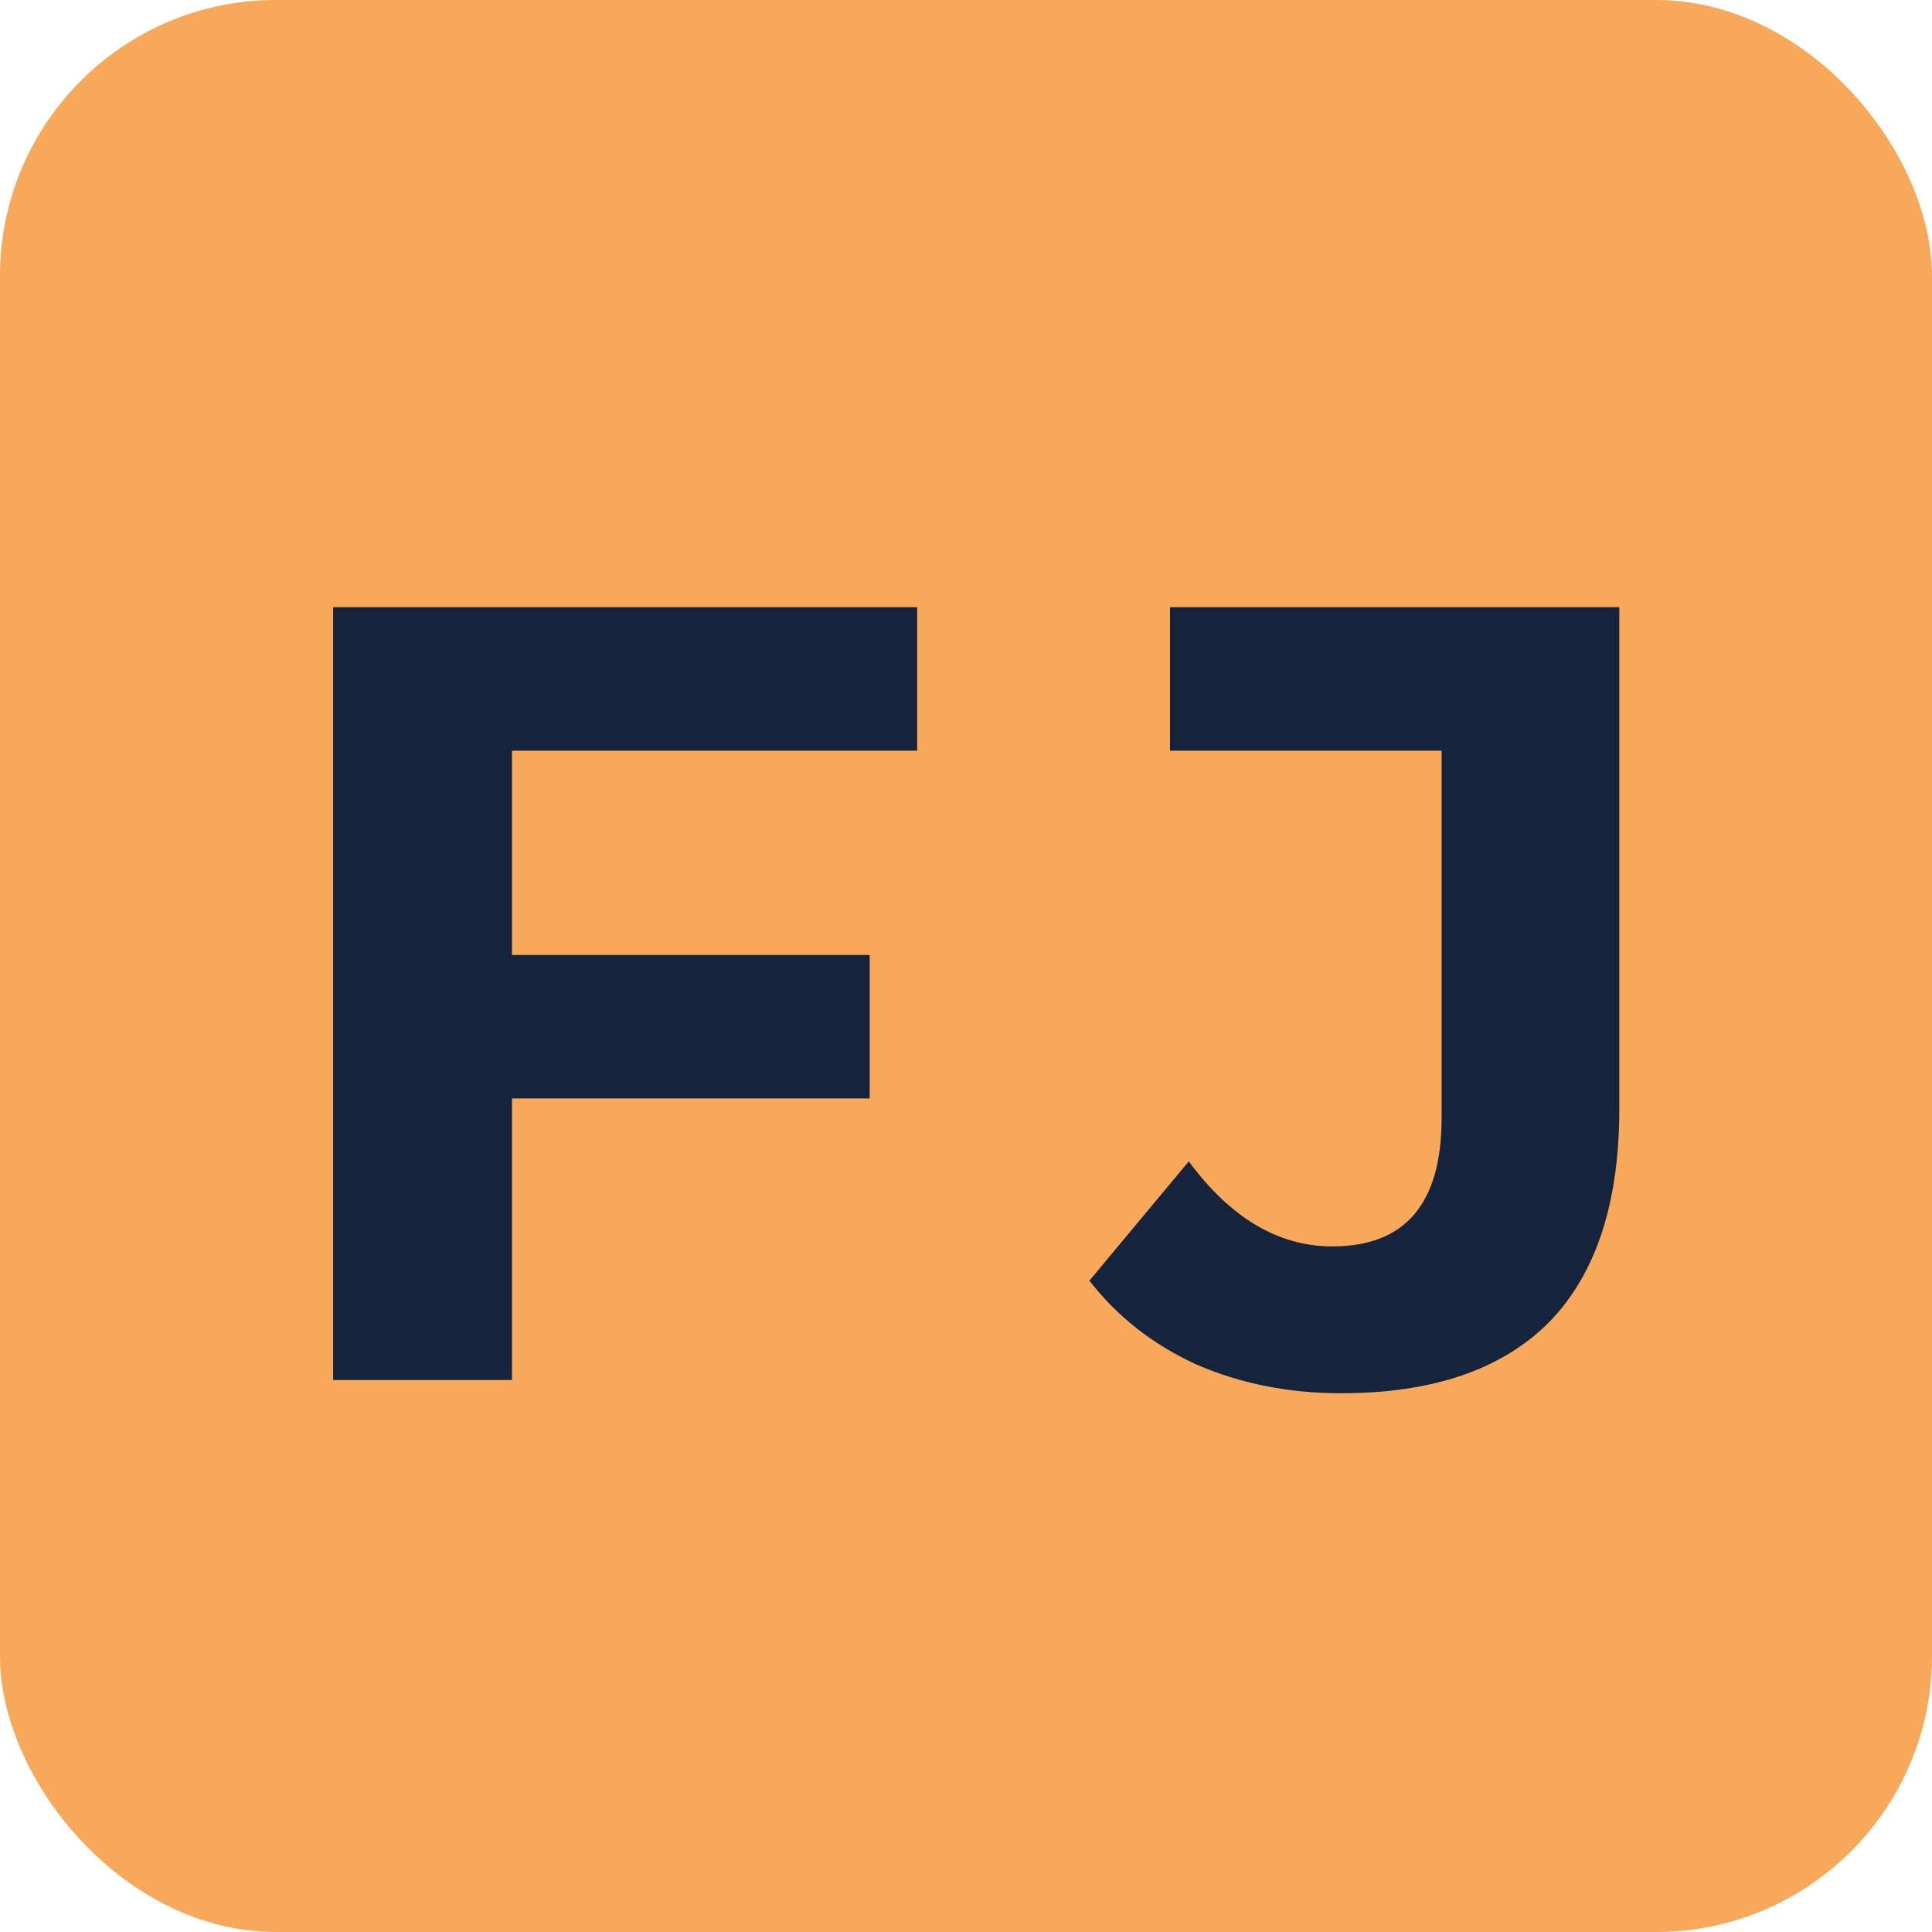 <svg width="56" height="56" viewBox="0 0 56 56" fill="none" xmlns="http://www.w3.org/2000/svg">
<rect width="56" height="56" rx="8" fill="#F7A859"/>
<path d="M14.84 21.76V27.68H25.208V31.84H14.84V40H9.656V17.6H26.584V21.76H14.84ZM38.873 40.384C37.358 40.384 35.961 40.107 34.681 39.552C33.422 38.976 32.387 38.165 31.577 37.12L34.457 33.664C35.673 35.307 37.059 36.128 38.617 36.128C40.729 36.128 41.785 34.891 41.785 32.416V21.76H33.913V17.6H46.937V32.128C46.937 34.88 46.254 36.949 44.889 38.336C43.523 39.701 41.518 40.384 38.873 40.384Z" fill="#15243C"/>
</svg>

